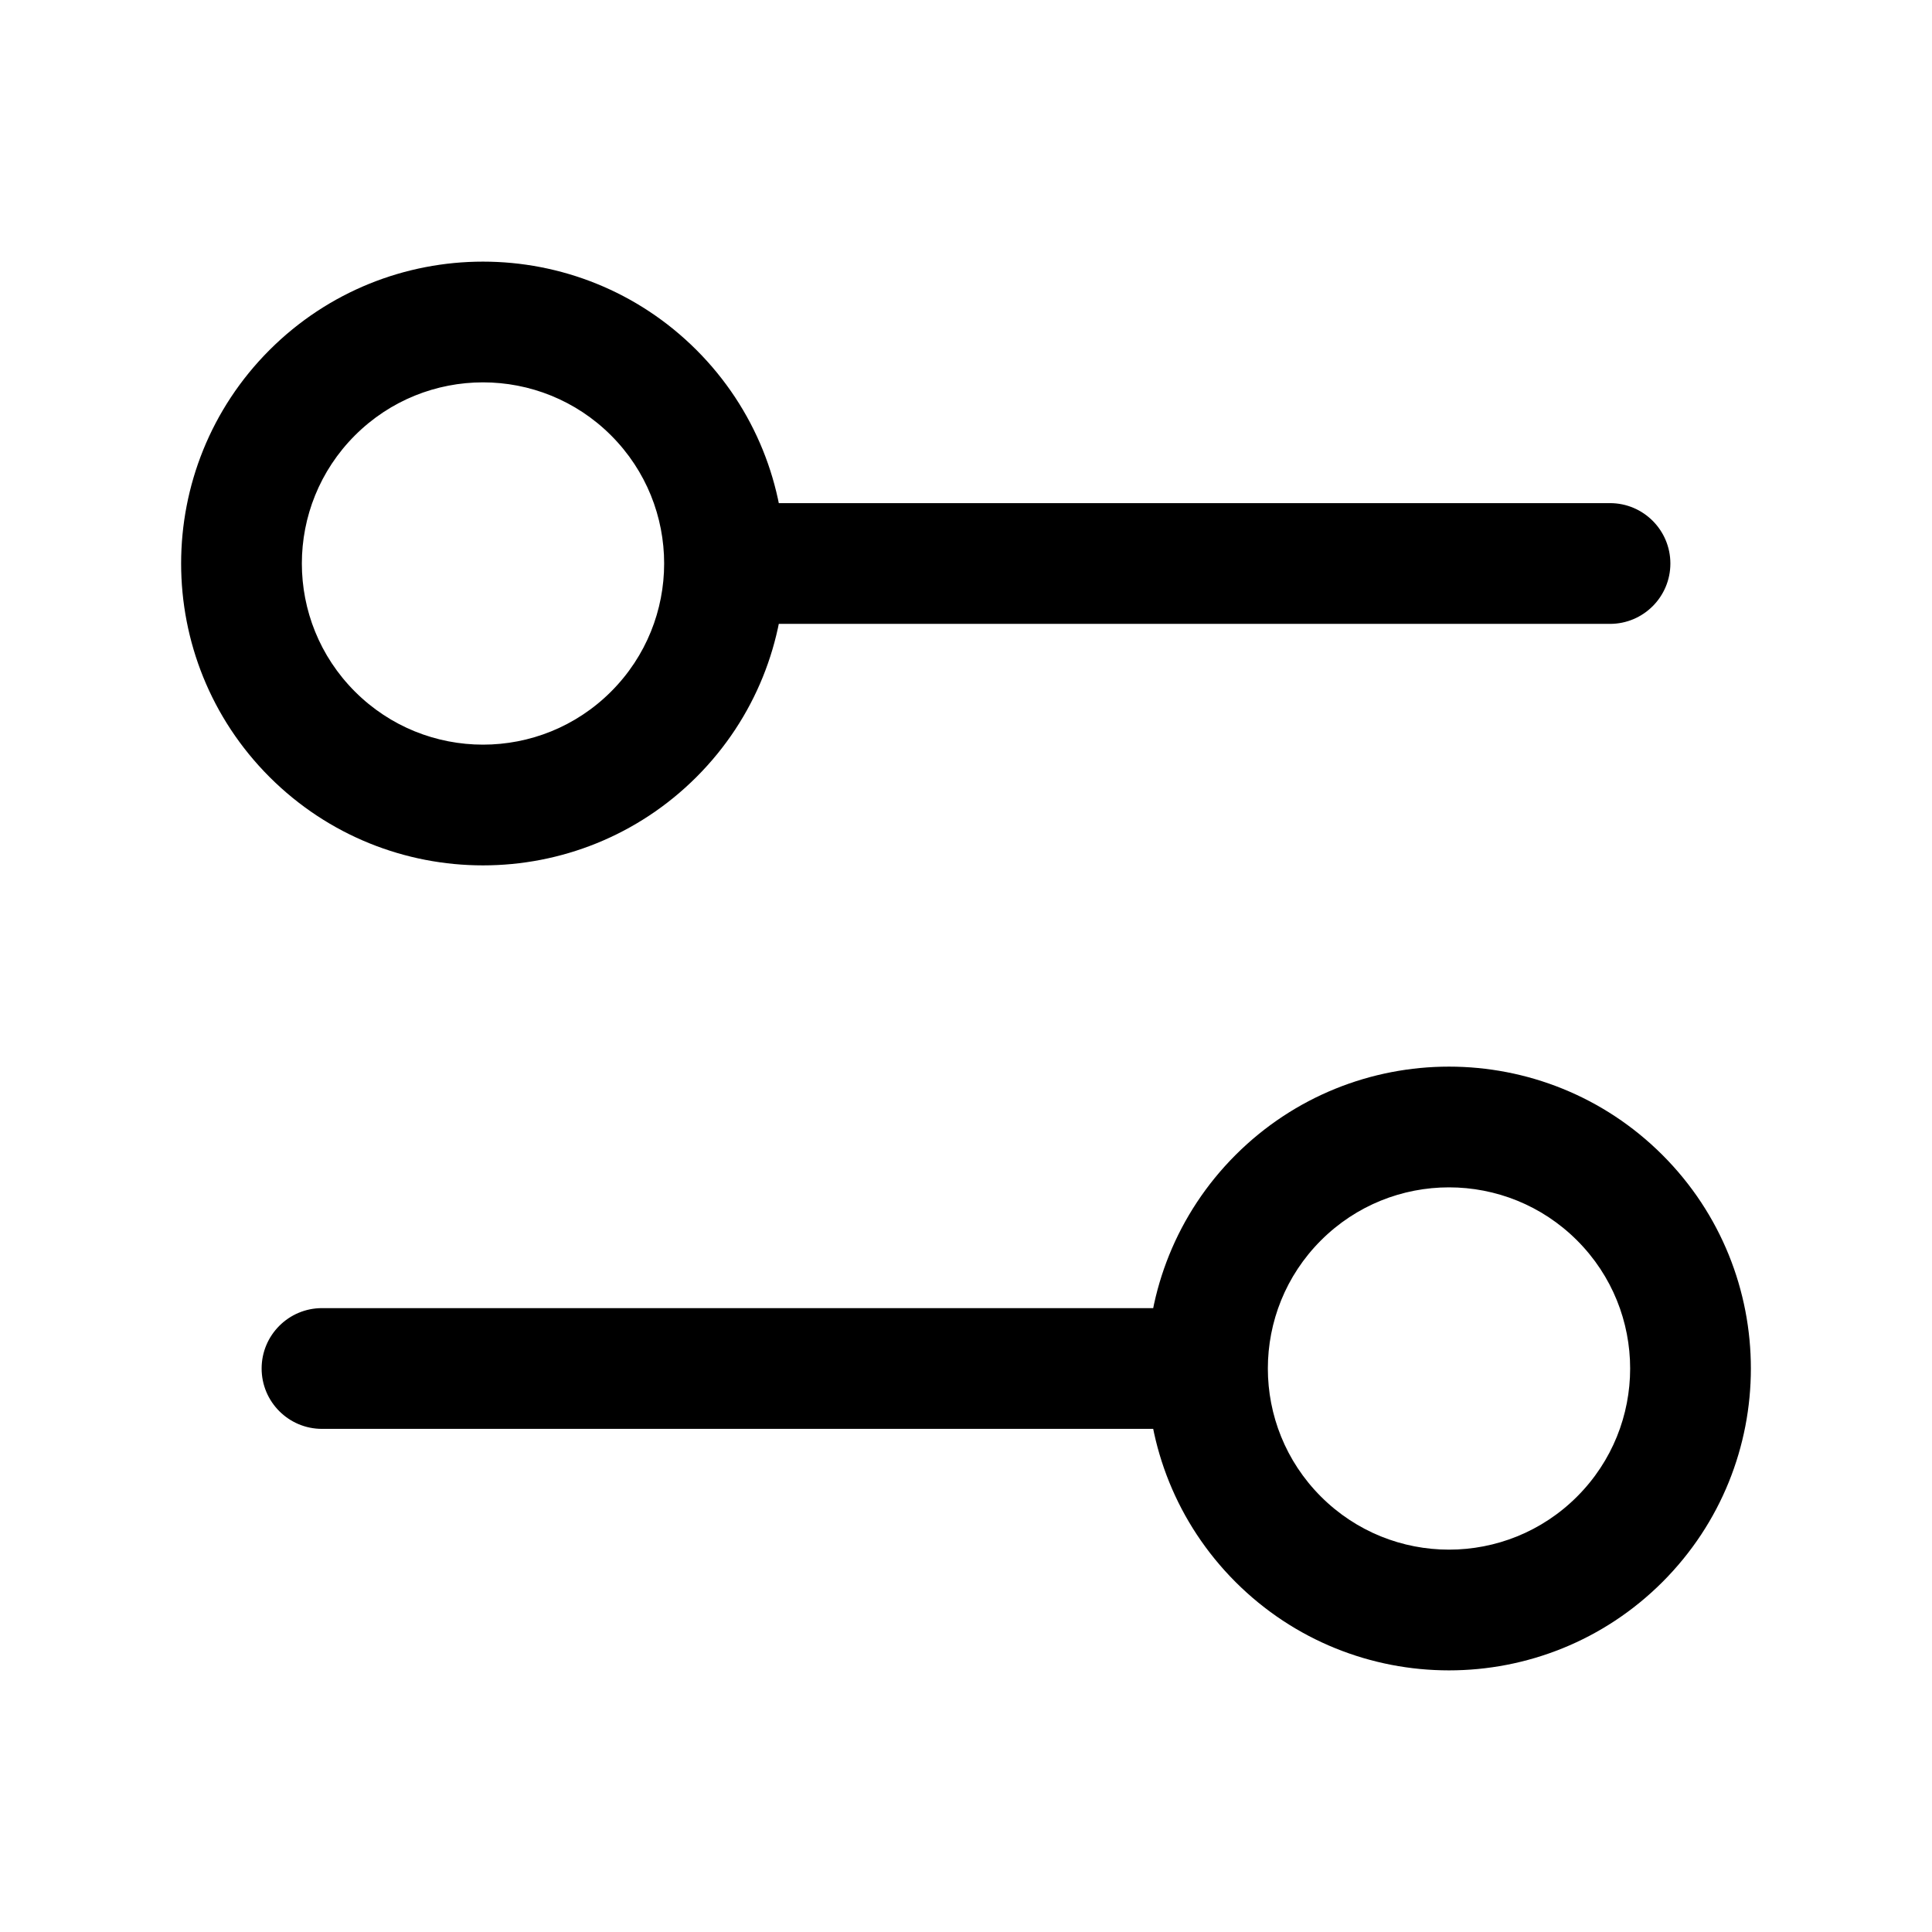 <svg width="24" height="24" viewBox="0 0 24 24" fill="none" xmlns="http://www.w3.org/2000/svg">
<path d="M8.652 4.348C8.359 4.055 7.884 4.055 7.591 4.348C7.298 4.641 7.298 5.116 7.591 5.409L8.652 4.348ZM7.591 5.409C7.884 5.702 8.359 5.702 8.652 5.409C8.945 5.116 8.945 4.641 8.652 4.348L7.591 5.409ZM20 7.75C20.414 7.75 20.75 7.414 20.75 7C20.75 6.586 20.414 6.25 20 6.25V7.75ZM9 6.25C8.586 6.25 8.25 6.586 8.25 7C8.25 7.414 8.586 7.75 9 7.75V6.25ZM20.652 14.348C20.359 14.056 19.884 14.056 19.591 14.348C19.298 14.641 19.298 15.116 19.591 15.409L20.652 14.348ZM19.591 15.409C19.884 15.702 20.359 15.702 20.652 15.409C20.945 15.116 20.945 14.641 20.652 14.348L19.591 15.409ZM4 16.25C3.586 16.25 3.25 16.586 3.25 17C3.25 17.414 3.586 17.75 4 17.75V16.25ZM15 17.75C15.414 17.75 15.75 17.414 15.75 17C15.75 16.586 15.414 16.25 15 16.25V17.75ZM7.591 5.409C8.47 6.288 8.47 7.712 7.591 8.591L8.652 9.652C10.116 8.187 10.116 5.813 8.652 4.348L7.591 5.409ZM7.591 8.591C6.712 9.47 5.288 9.47 4.409 8.591L3.348 9.652C4.813 11.116 7.187 11.116 8.652 9.652L7.591 8.591ZM4.409 8.591C3.53 7.712 3.53 6.288 4.409 5.409L3.348 4.348C1.884 5.813 1.884 8.187 3.348 9.652L4.409 8.591ZM4.409 5.409C5.288 4.53 6.712 4.53 7.591 5.409L8.652 4.348C7.187 2.884 4.813 2.884 3.348 4.348L4.409 5.409ZM20 6.25H9V7.75H20V6.25ZM19.591 15.409C20.47 16.288 20.47 17.712 19.591 18.591L20.652 19.652C22.116 18.187 22.116 15.813 20.652 14.348L19.591 15.409ZM19.591 18.591C18.712 19.47 17.288 19.47 16.409 18.591L15.348 19.652C16.813 21.116 19.187 21.116 20.652 19.652L19.591 18.591ZM16.409 18.591C15.53 17.712 15.53 16.288 16.409 15.409L15.348 14.348C13.884 15.813 13.884 18.187 15.348 19.652L16.409 18.591ZM16.409 15.409C17.288 14.53 18.712 14.53 19.591 15.409L20.652 14.348C19.187 12.884 16.813 12.884 15.348 14.348L16.409 15.409ZM4 17.75H15V16.25H4V17.75Z" fill="current" stroke="none"/>
</svg>
